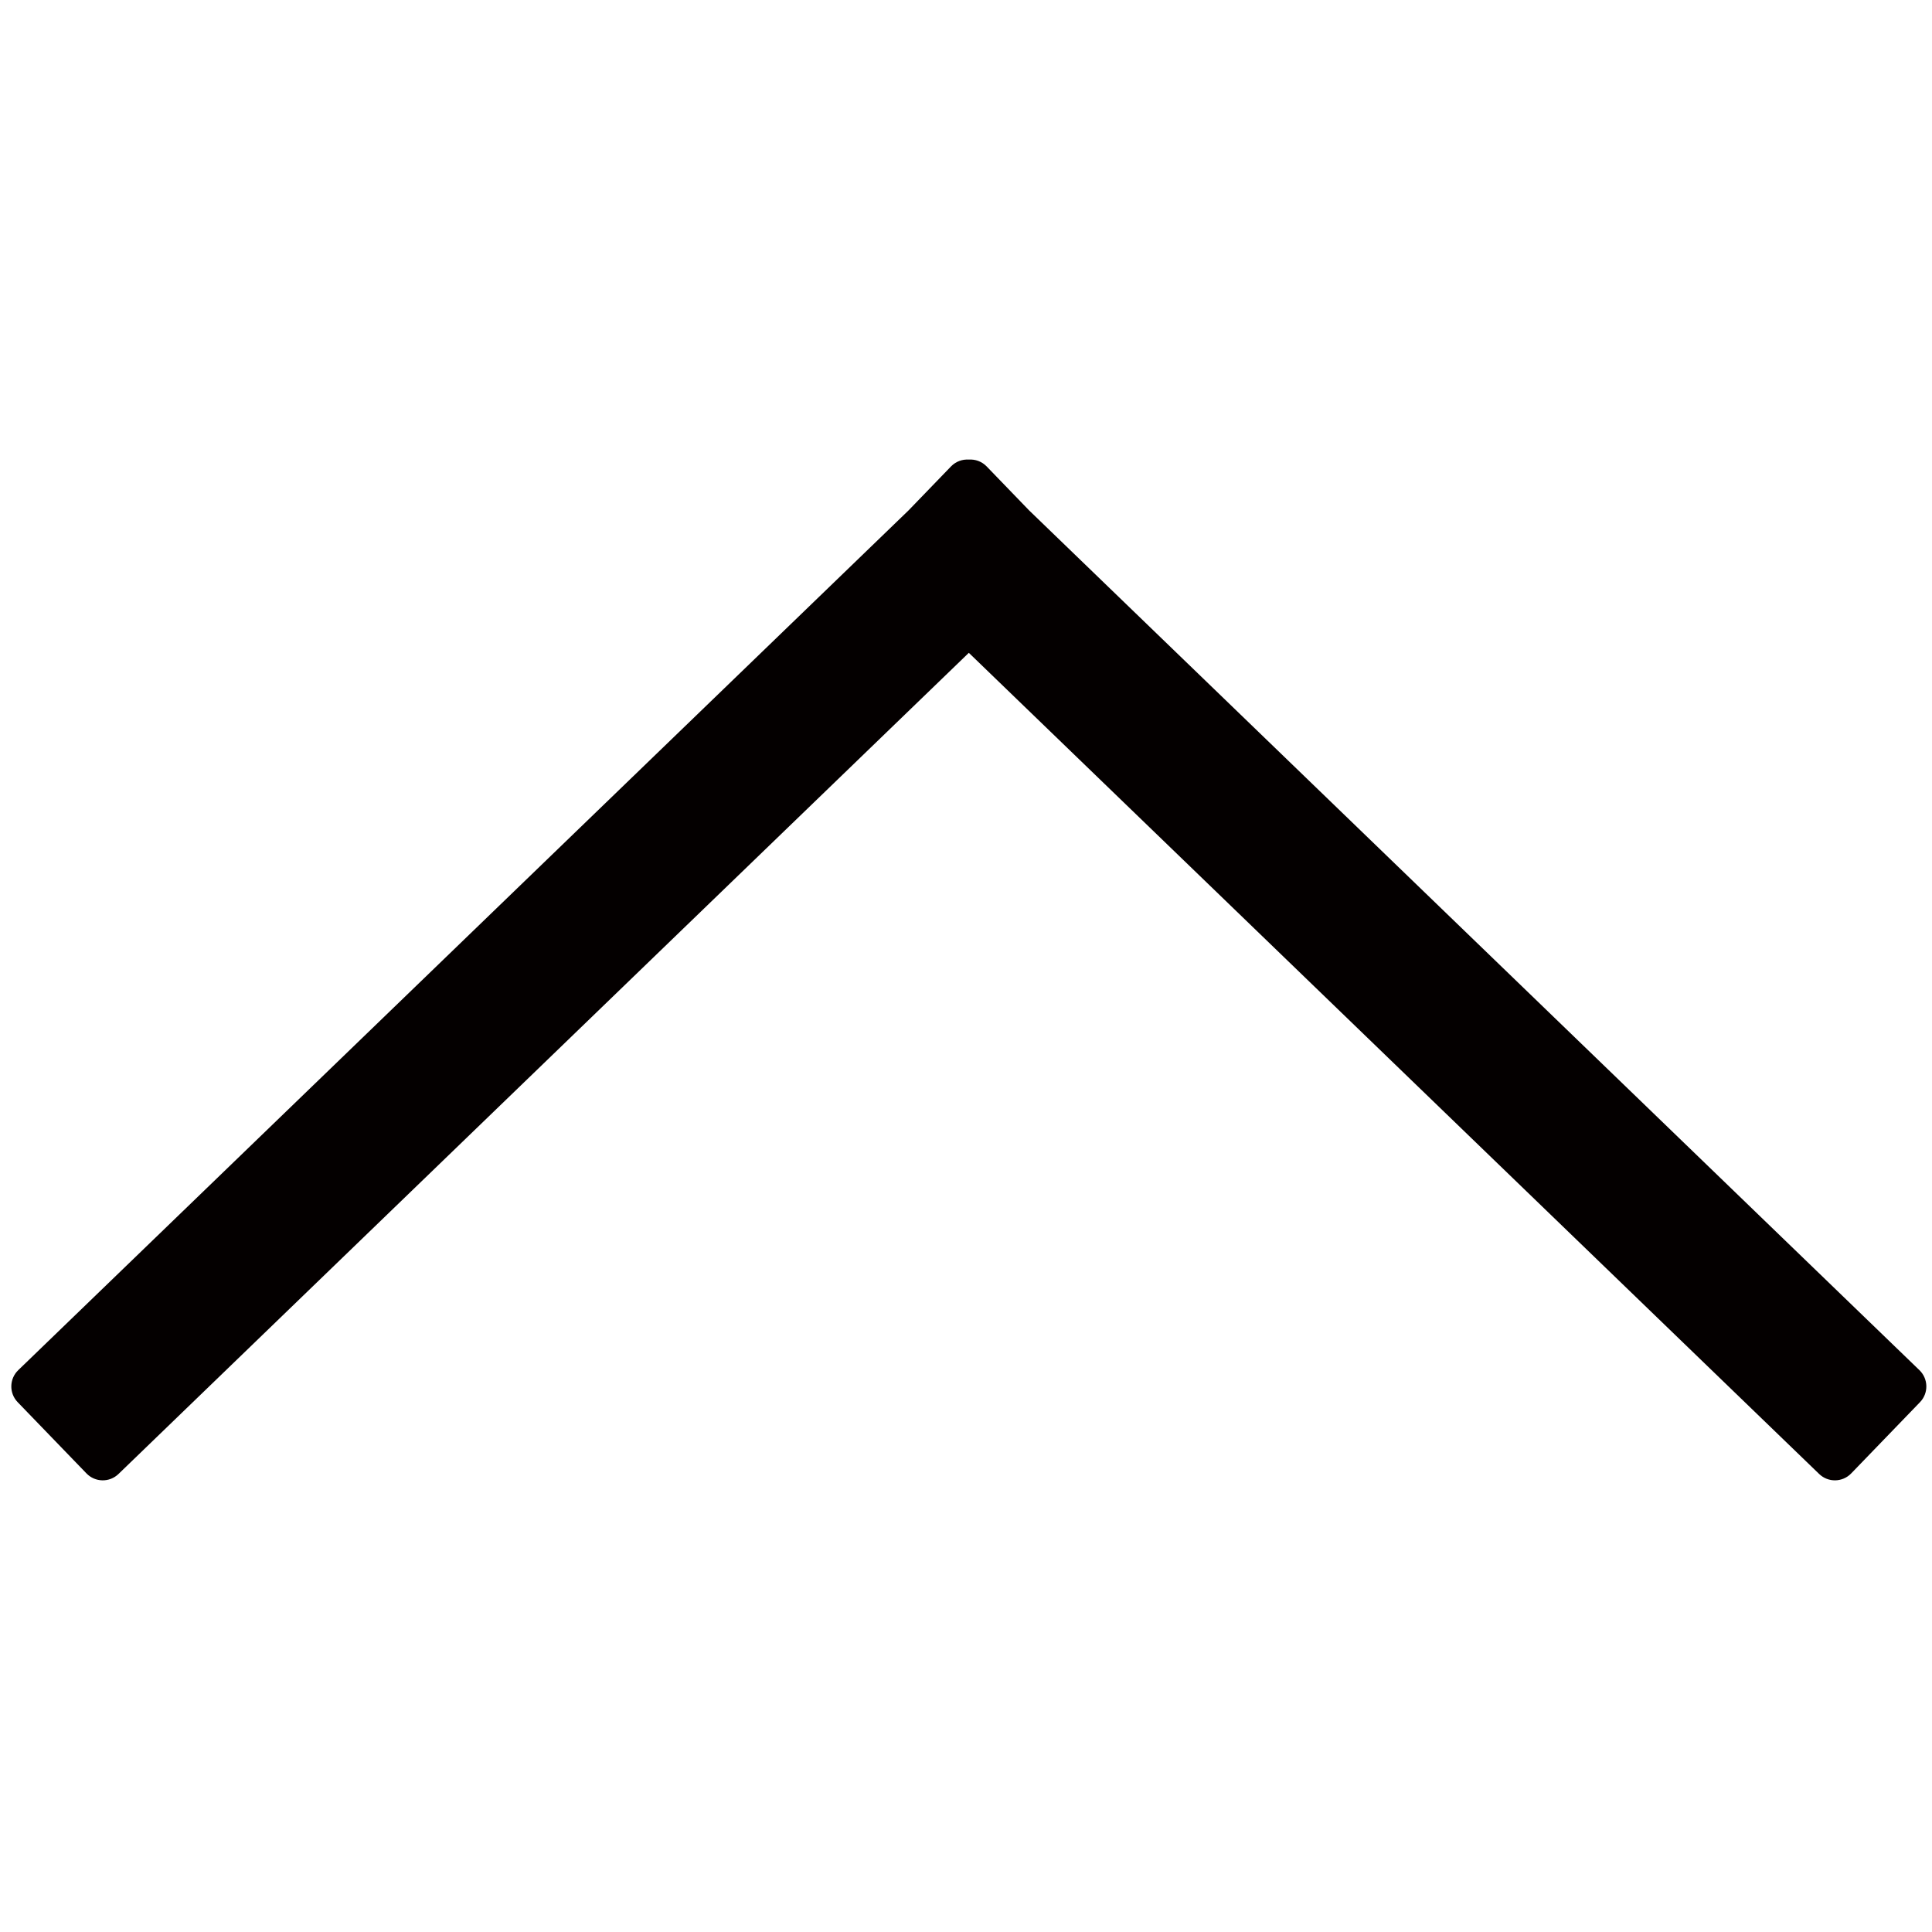 <?xml version="1.0" encoding="utf-8"?>
<!-- Generator: Adobe Illustrator 16.0.0, SVG Export Plug-In . SVG Version: 6.00 Build 0)  -->
<!DOCTYPE svg PUBLIC "-//W3C//DTD SVG 1.1//EN" "http://www.w3.org/Graphics/SVG/1.1/DTD/svg11.dtd">
<svg version="1.1" id="图层_1" xmlns="http://www.w3.org/2000/svg" xmlns:xlink="http://www.w3.org/1999/xlink" x="0px" y="0px"
	 width="1024px" height="1024px" viewBox="0 0 1024 1024" enable-background="new 0 0 1024 1024" xml:space="preserve">
<path fill="#040000" d="M9.368,743.183l36.467,37.764c4.604,4.768,12.201,4.899,16.969,0.296L513.5,346.009l450.697,435.233
	c4.768,4.604,12.364,4.472,16.968-0.296l36.468-37.763c4.603-4.768,4.471-12.364-0.297-16.969L545.464,270.533l-22.513-23.312
	c-2.559-2.65-6.043-3.863-9.451-3.632c-3.408-0.231-6.893,0.981-9.451,3.632l-22.507,23.306L9.665,726.215
	C4.896,730.819,4.765,738.415,9.368,743.183z"/>
</svg>
